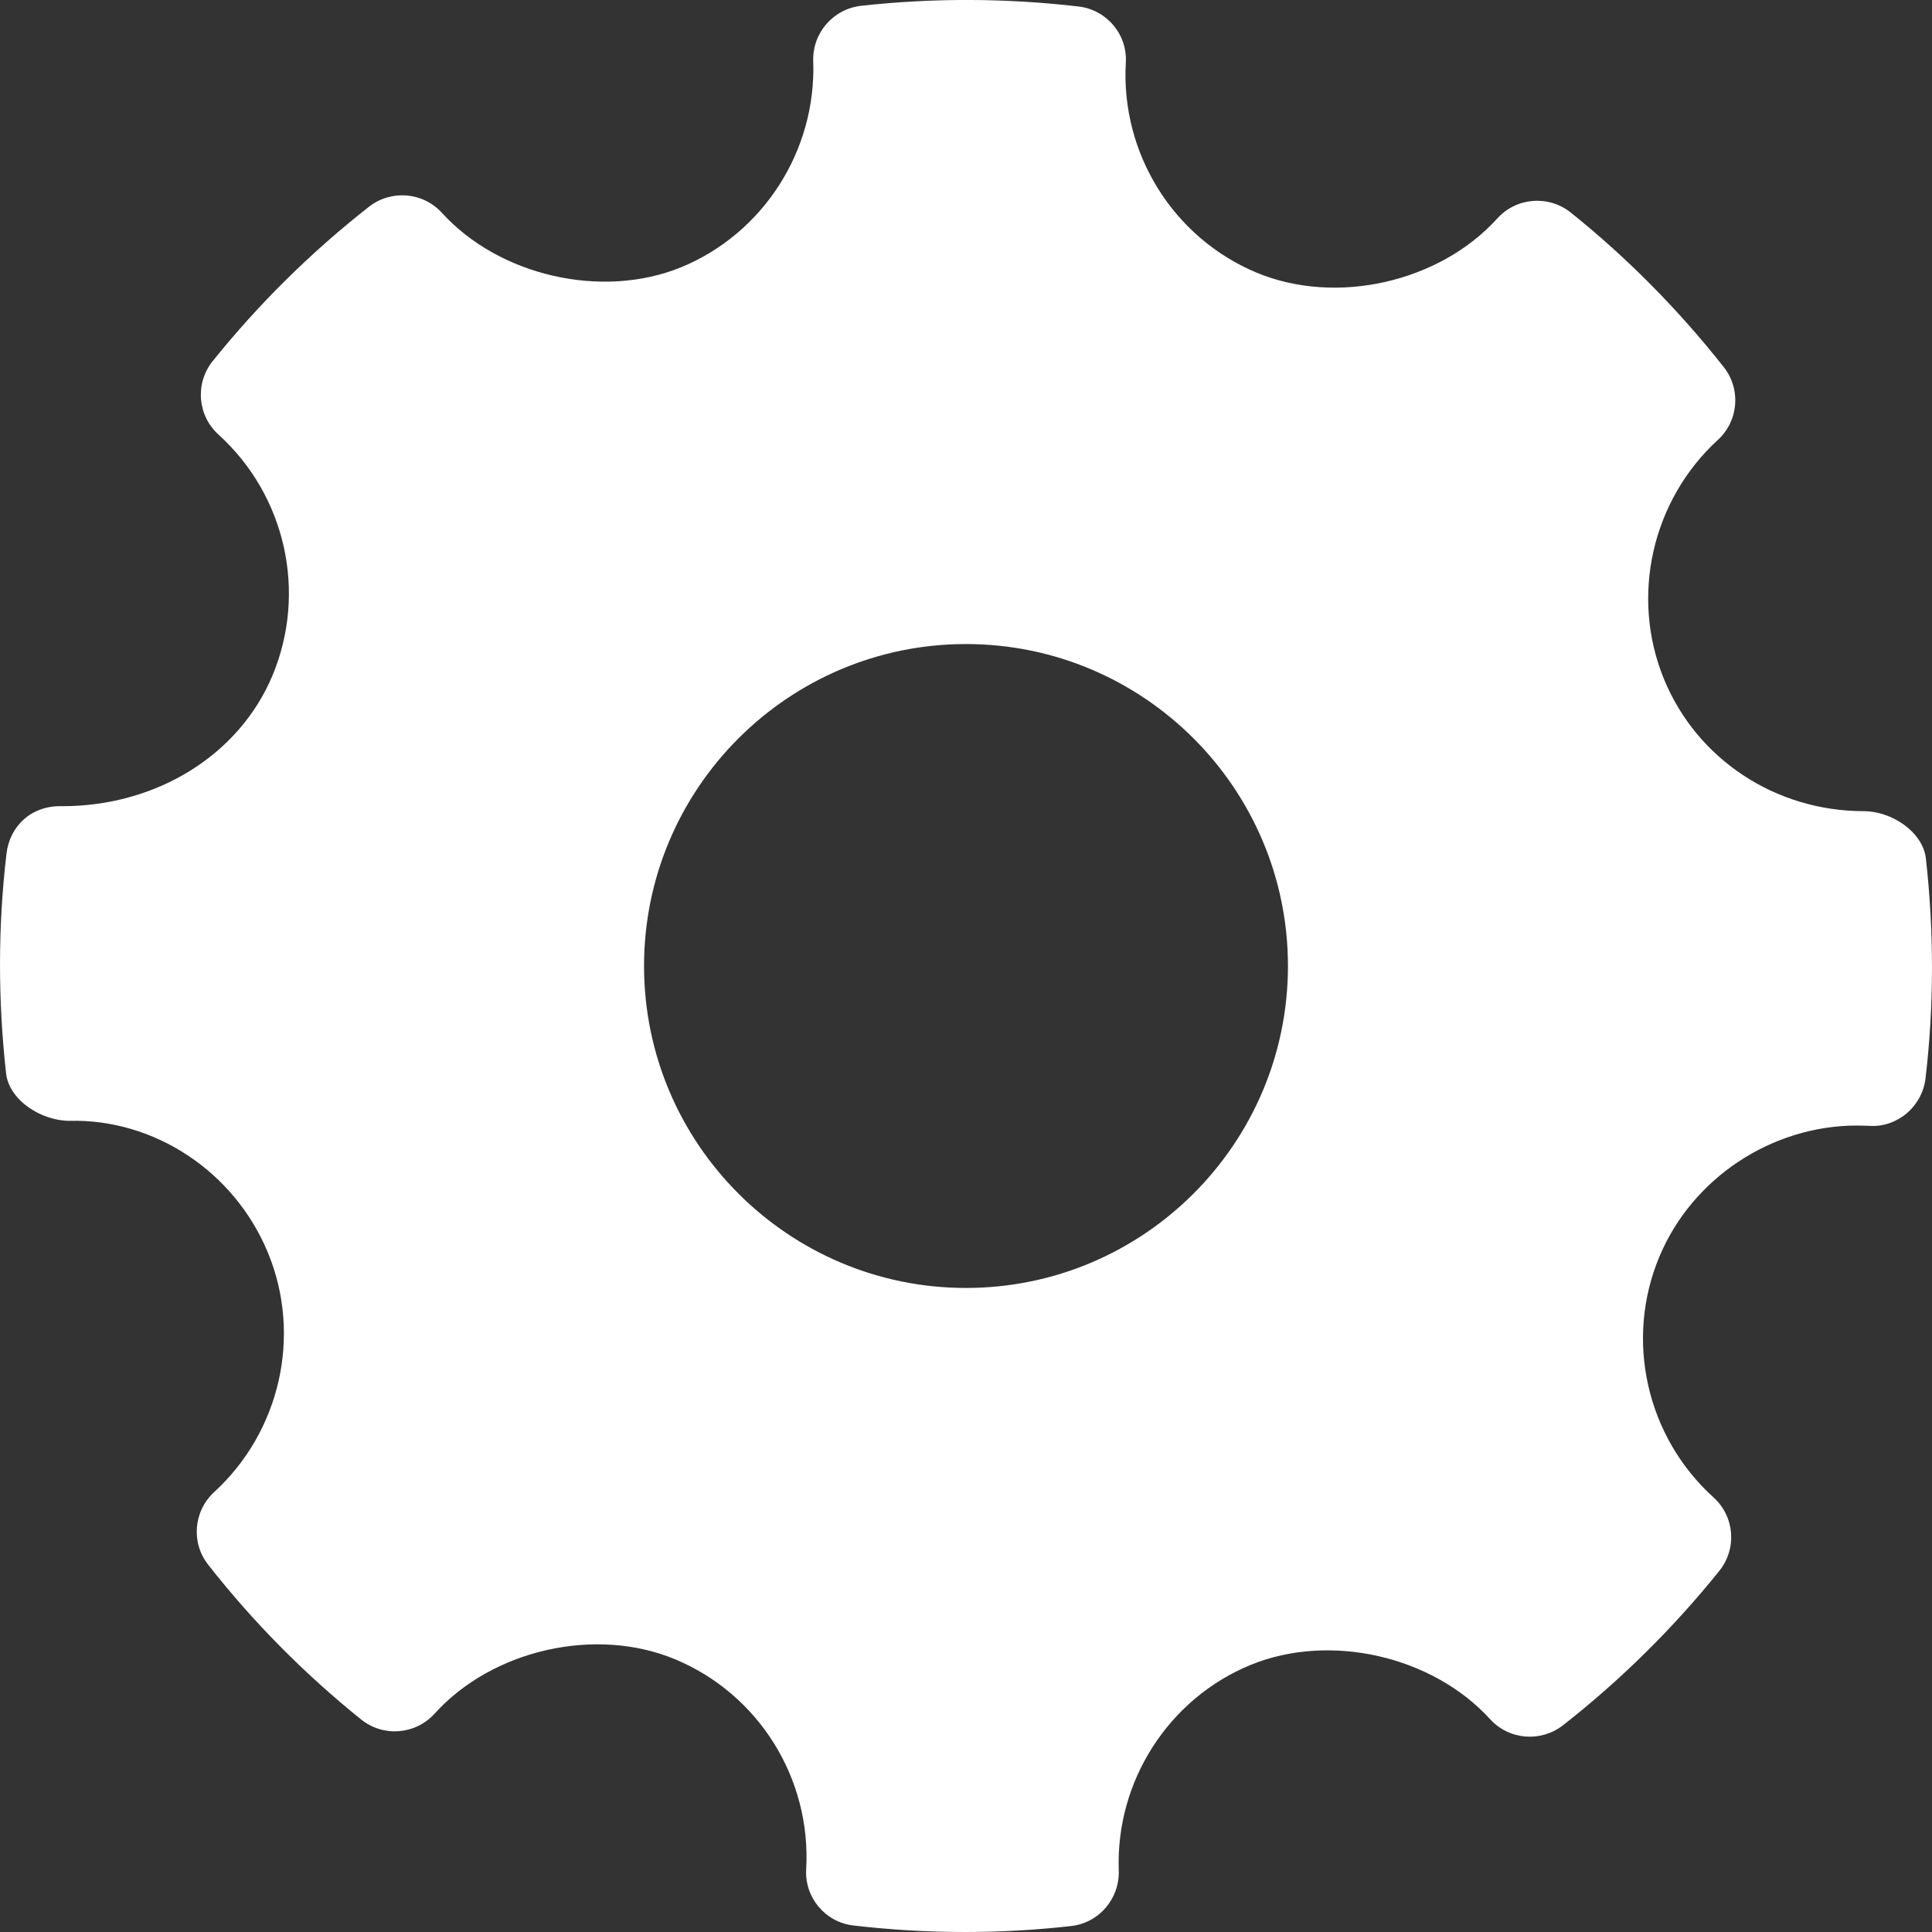 <svg width="14" height="14" viewBox="0 0 14 14" fill="none" xmlns="http://www.w3.org/2000/svg">
<rect x="0" y="0" width="14" height="14" fill="#333333" stroke="none"/>
<g id="icon/menu/settings">
<g id="settings-work-tool">
<path id="Shape" fill-rule="evenodd" clip-rule="evenodd" d="M13.506 5.878C13.705 5.878 13.934 6.026 13.956 6.223C14.015 6.753 14.015 7.288 13.953 7.815C13.929 8.02 13.744 8.174 13.543 8.158L13.457 8.156C12.838 8.156 12.263 8.537 12.025 9.105C11.772 9.708 11.93 10.41 12.417 10.851C12.57 10.989 12.588 11.222 12.459 11.383C12.126 11.797 11.745 12.174 11.326 12.502C11.165 12.627 10.936 12.609 10.798 12.458C10.382 12.001 9.64 11.829 9.064 12.064C8.468 12.308 8.083 12.908 8.107 13.556C8.113 13.76 7.963 13.935 7.76 13.957C7.504 13.986 7.248 14 6.992 14C6.722 14 6.453 13.984 6.185 13.953C5.981 13.93 5.829 13.75 5.842 13.544C5.879 12.888 5.499 12.278 4.895 12.025C4.318 11.783 3.568 11.954 3.149 12.418C3.01 12.571 2.777 12.589 2.617 12.46C2.208 12.131 1.834 11.754 1.509 11.339C1.383 11.18 1.402 10.95 1.552 10.812C2.031 10.373 2.188 9.678 1.943 9.081C1.698 8.484 1.112 8.106 0.503 8.122C0.302 8.122 0.066 7.975 0.044 7.777C-0.015 7.247 -0.015 6.712 0.047 6.186C0.071 5.984 0.229 5.835 0.451 5.842C1.135 5.842 1.733 5.471 1.974 4.896C2.227 4.292 2.07 3.59 1.583 3.149C1.431 3.011 1.412 2.778 1.541 2.617C1.873 2.204 2.254 1.827 2.674 1.498C2.834 1.373 3.064 1.391 3.202 1.542C3.618 2 4.363 2.17 4.935 1.937C5.531 1.692 5.916 1.092 5.893 0.443C5.886 0.24 6.037 0.065 6.24 0.042C6.764 -0.016 7.292 -0.014 7.815 0.047C8.02 0.071 8.171 0.25 8.158 0.455C8.121 1.111 8.501 1.722 9.104 1.975C9.683 2.217 10.432 2.045 10.85 1.583C10.988 1.43 11.222 1.412 11.382 1.54C11.789 1.866 12.162 2.243 12.491 2.66C12.617 2.82 12.599 3.05 12.448 3.188C11.97 3.626 11.813 4.322 12.057 4.919C12.295 5.501 12.865 5.878 13.506 5.878ZM4.667 7C4.667 8.287 5.713 9.333 7 9.333C8.287 9.333 9.333 8.287 9.333 7C9.333 5.713 8.287 4.667 7 4.667C5.713 4.667 4.667 5.713 4.667 7Z" fill="white"/>
</g>
</g>
</svg>
